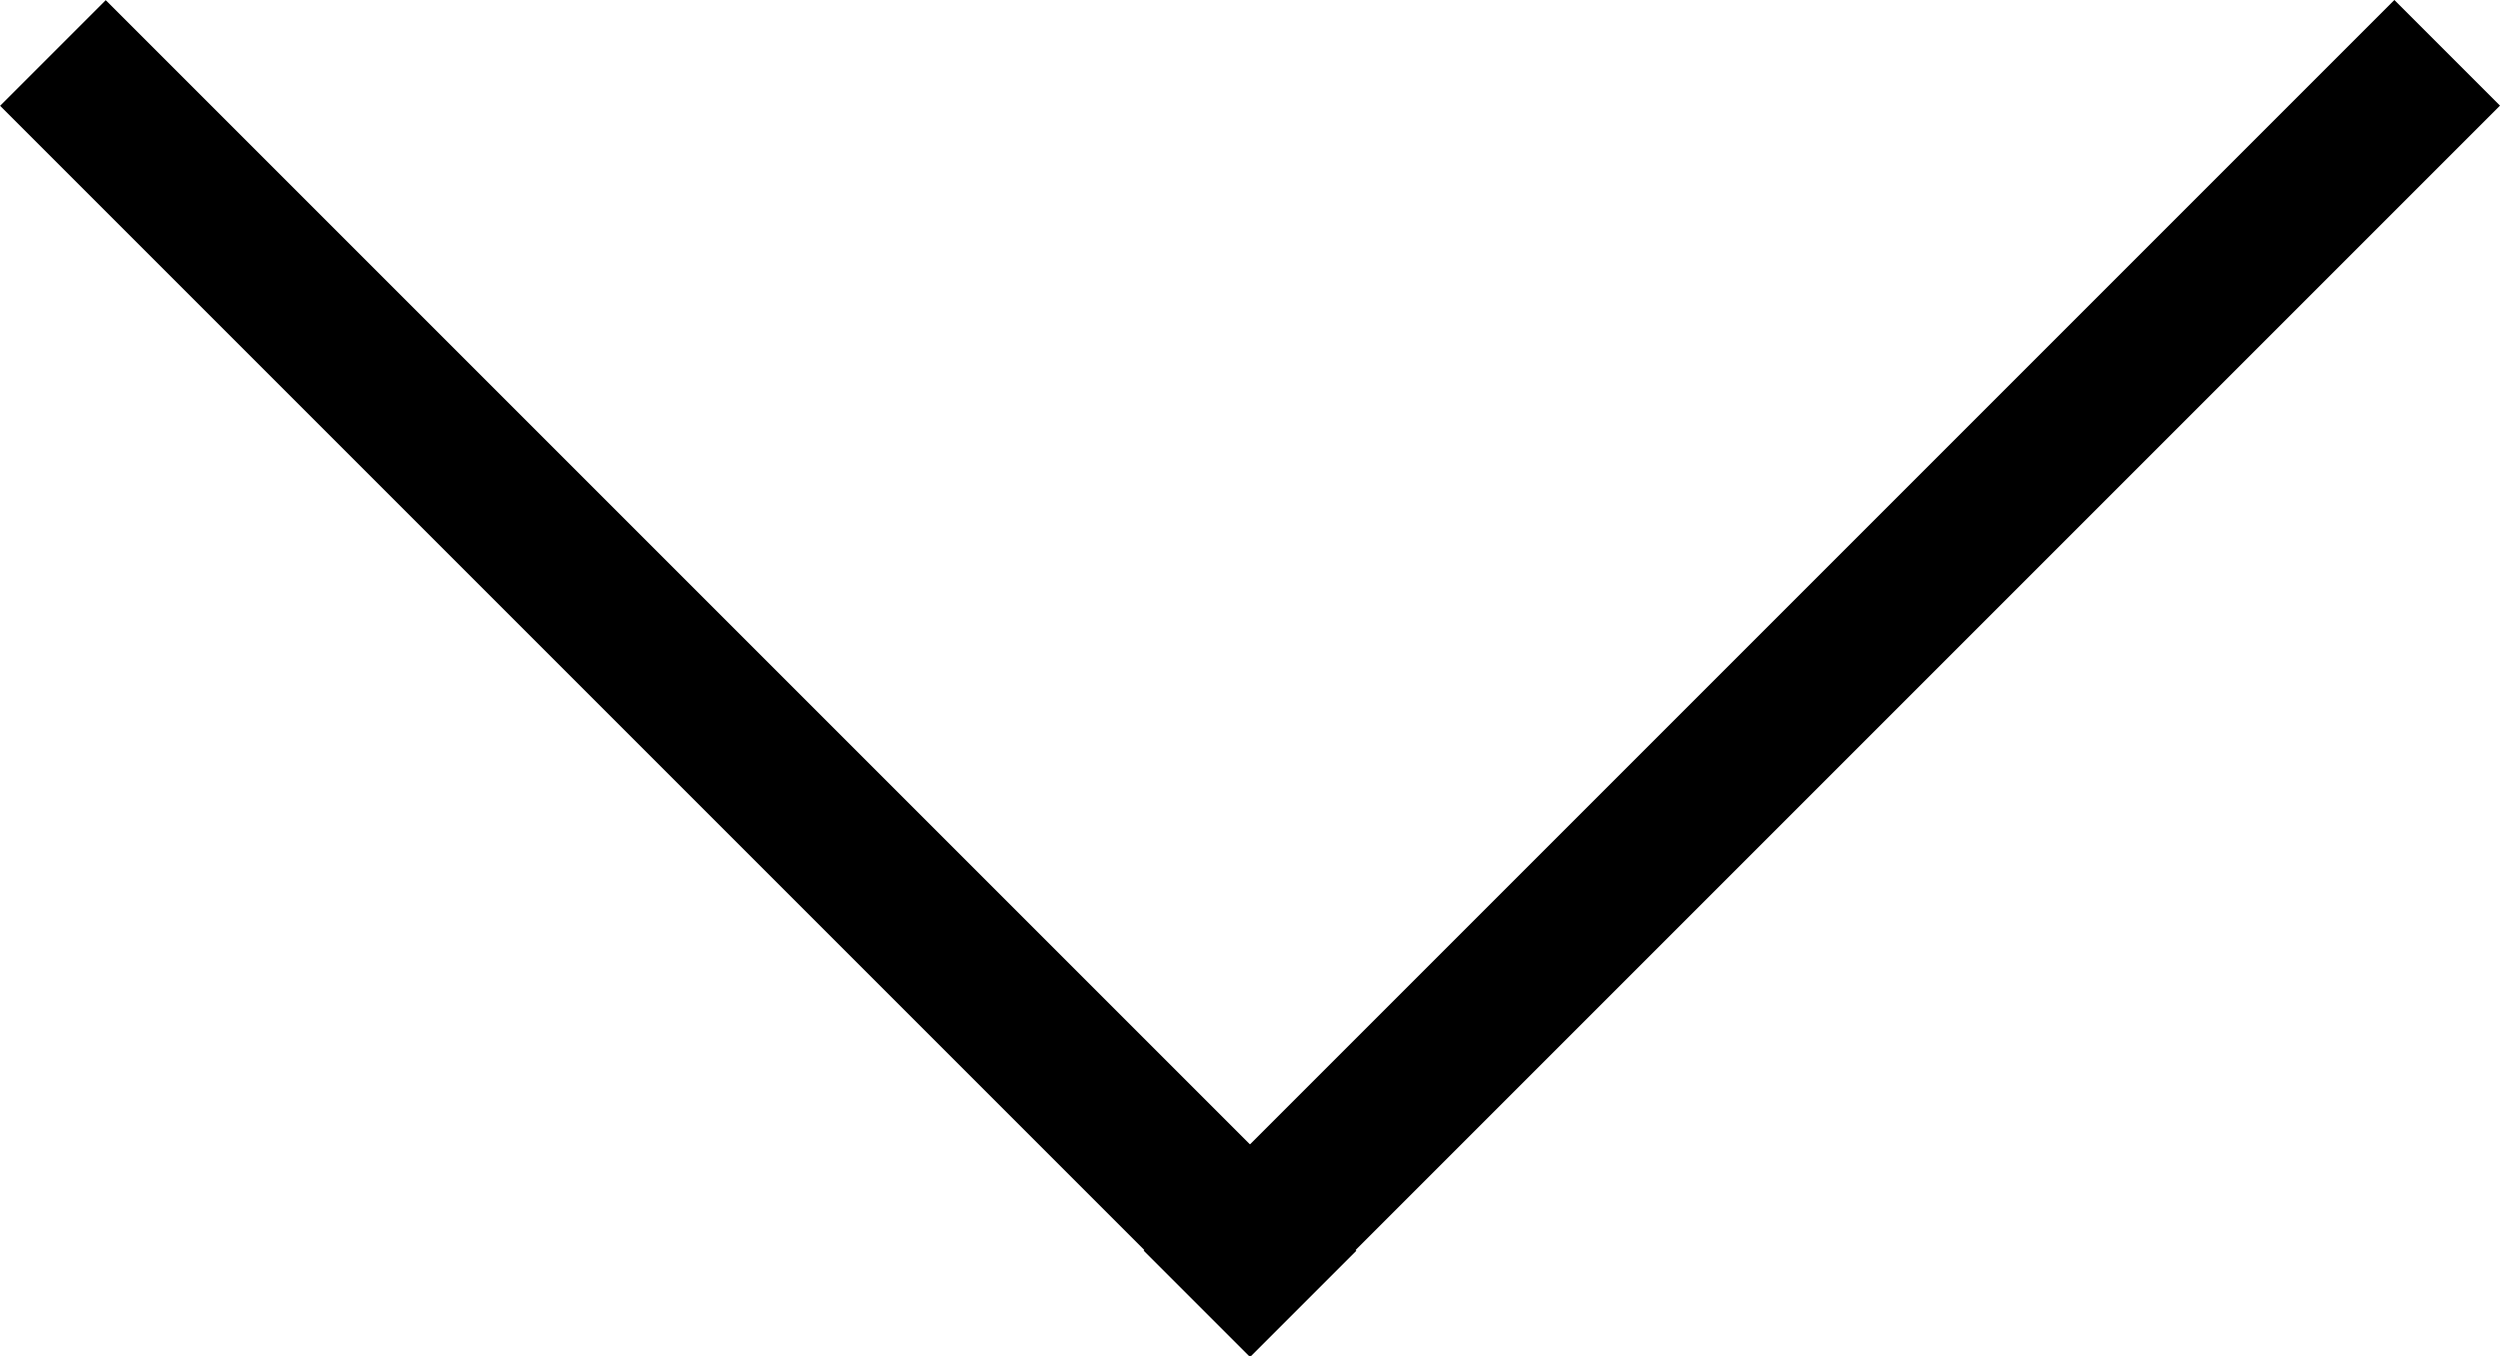 <?xml version="1.0" encoding="utf-8"?>
<!-- Generator: Adobe Illustrator 16.0.4, SVG Export Plug-In . SVG Version: 6.00 Build 0)  -->
<!DOCTYPE svg PUBLIC "-//W3C//DTD SVG 1.1//EN" "http://www.w3.org/Graphics/SVG/1.1/DTD/svg11.dtd">
<svg version="1.1" id="Layer_1" xmlns="http://www.w3.org/2000/svg" xmlns:xlink="http://www.w3.org/1999/xlink" x="0px" y="0px"
	 width="18.707px" height="10.149px" viewBox="0 0 18.707 10.149" enable-background="new 0 0 18.707 10.149" xml:space="preserve">
<rect x="-1.544" y="4.515" transform="matrix(-0.707 -0.707 0.707 -0.707 5.075 12.25)" width="13.236" height="1.118"/>
<rect x="7.013" y="4.516" transform="matrix(-0.707 0.707 -0.707 -0.707 26.858 -0.975)" width="13.237" height="1.118"/>
</svg>
